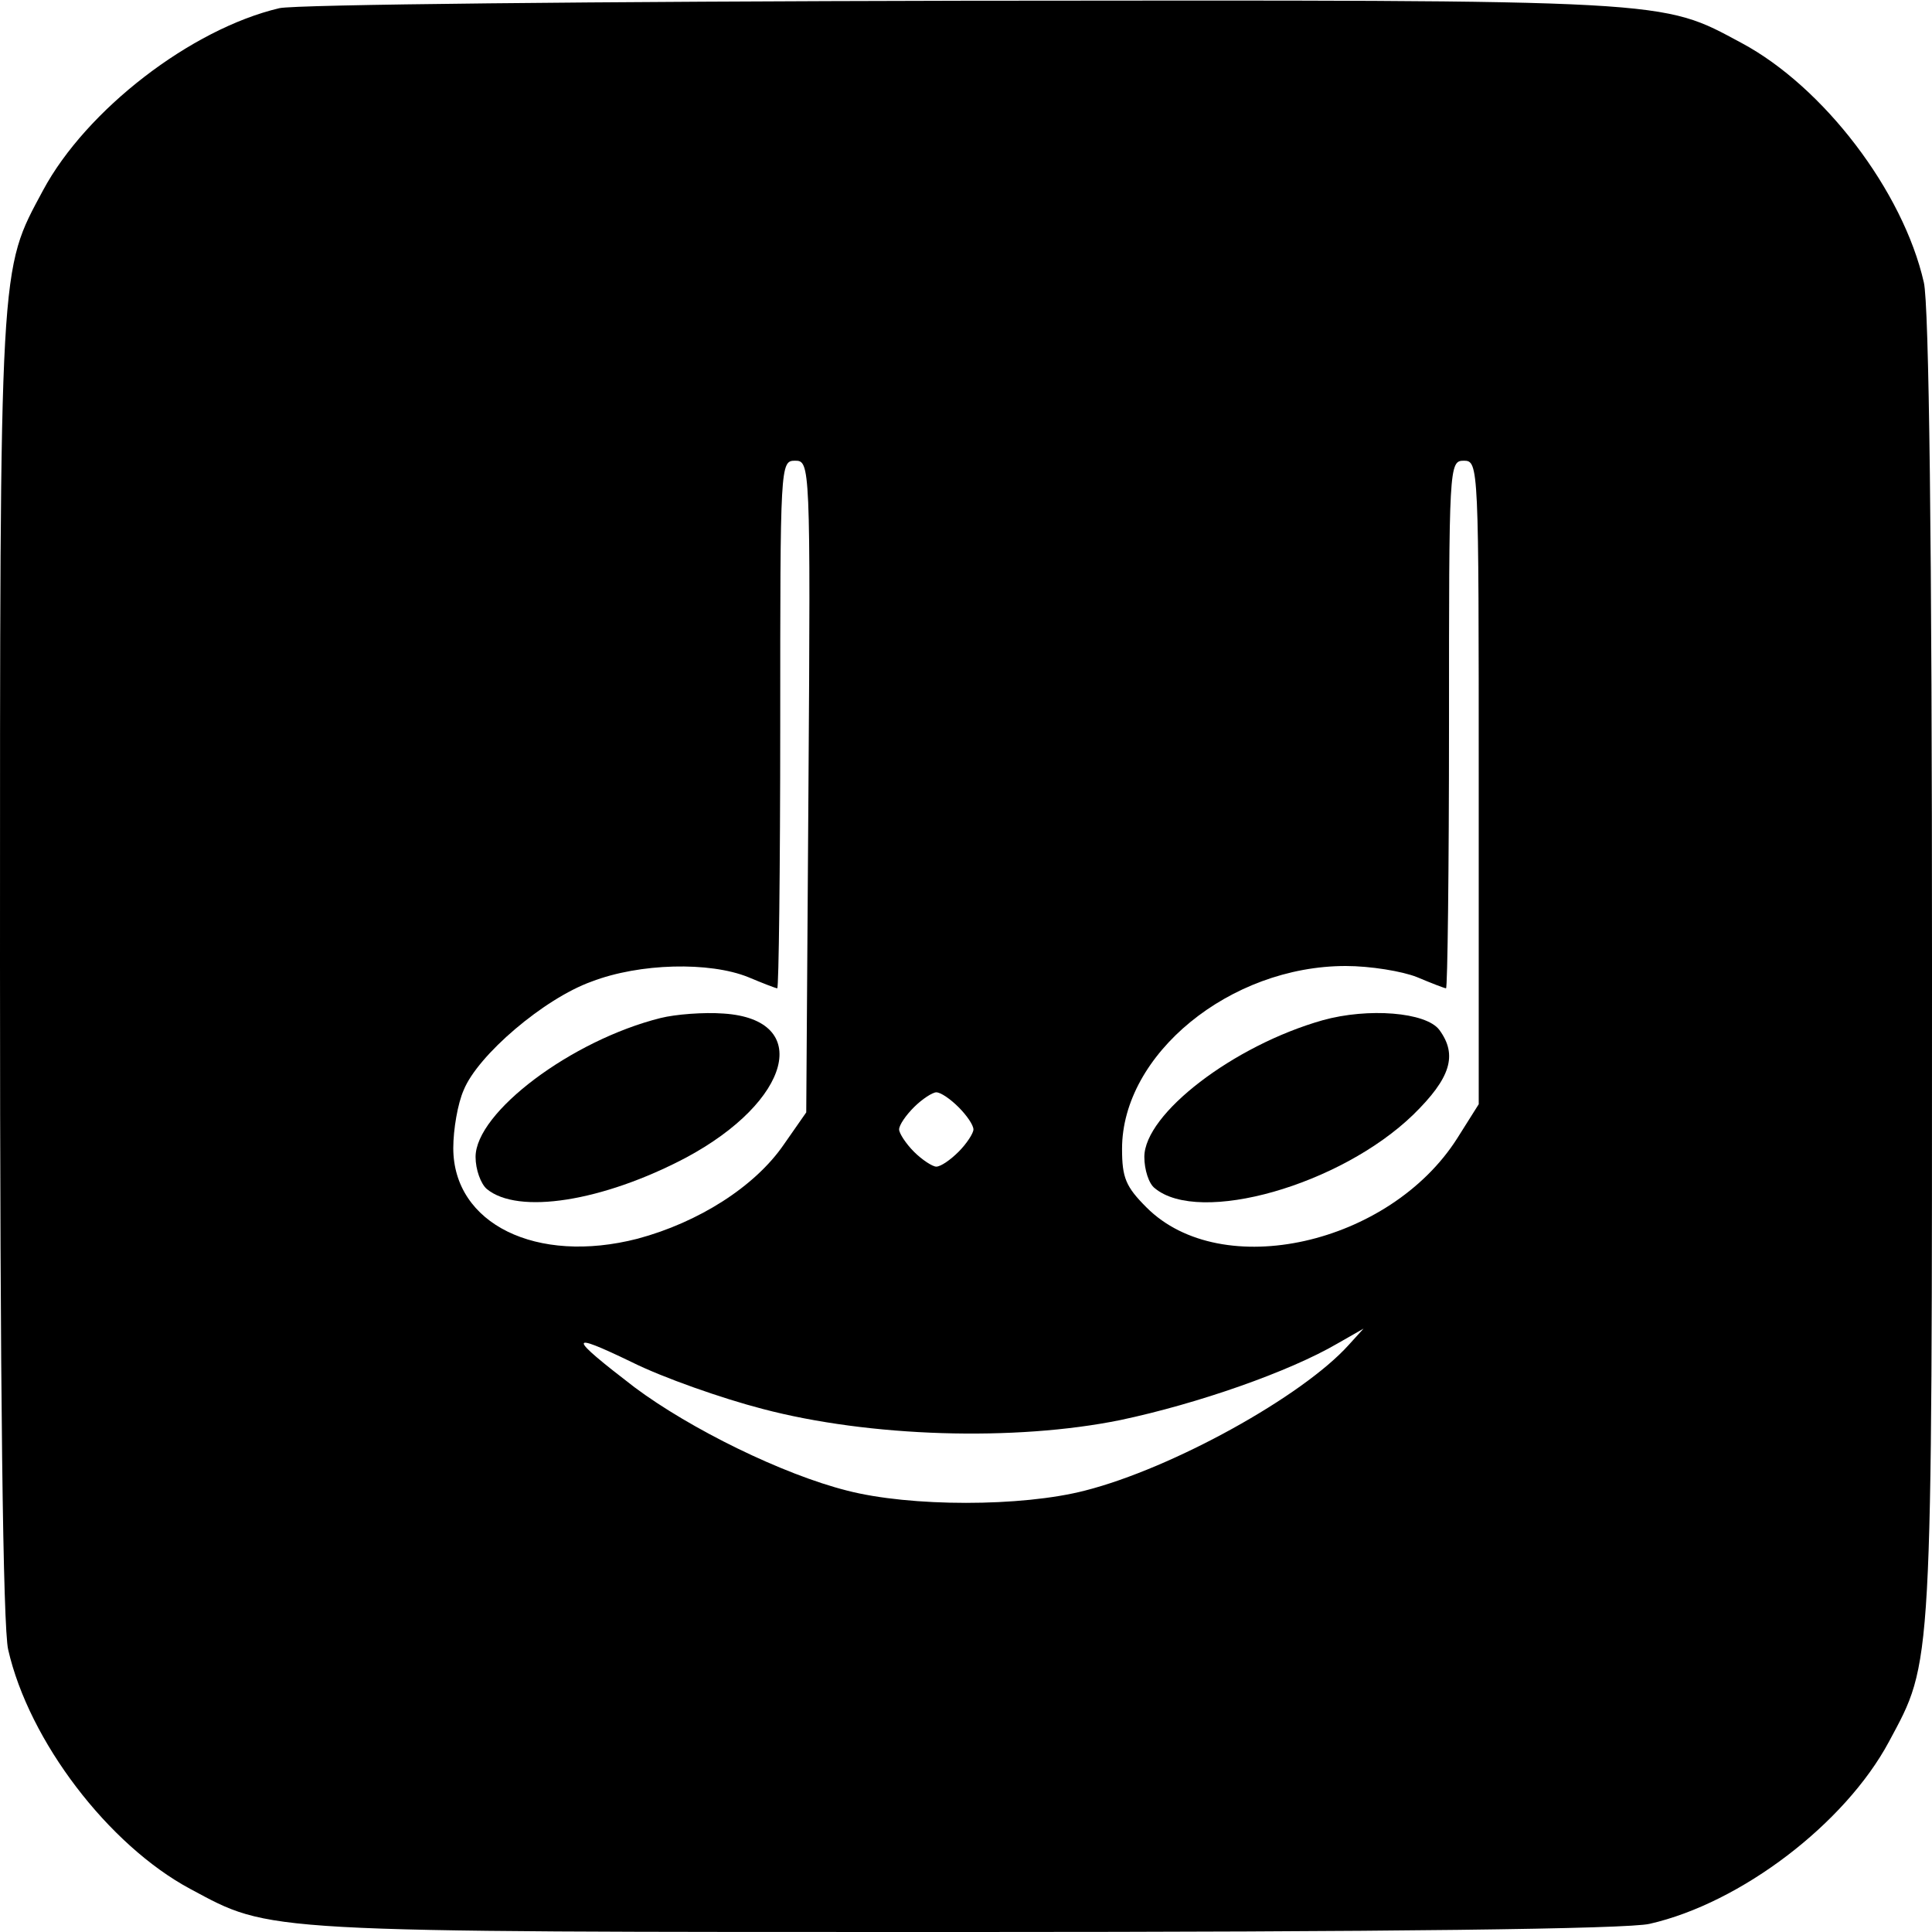 <?xml version="1.0" standalone="no"?>
<!DOCTYPE svg PUBLIC "-//W3C//DTD SVG 20010904//EN"
 "http://www.w3.org/TR/2001/REC-SVG-20010904/DTD/svg10.dtd">
<svg version="1.0" xmlns="http://www.w3.org/2000/svg"
 width="260pt" height="260pt" viewBox="0 0 260 260"
 preserveAspectRatio="xMidYMid meet">
<g transform="translate(0,260) scale(0.1,-0.1)"
fill="#000000" stroke="none">
<path d="M376 2589 c-119 -28 -260 -137 -318 -245 -59 -110 -58 -88 -58 -1044
0 -567 4 -891 11 -920 28 -123 135 -263 245 -322 110 -59 88 -58 1044 -58 567
0 891 4 920 11 123 28 263 135 322 245 59 110 58 88 58 1044 0 567 -4 891 -11
920 -28 123 -135 263 -245 322 -110 59 -87 58 -1049 57 -495 -1 -897 -5 -919
-10z m712 -1047 l-3 -439 -30 -43 c-39 -57 -115 -105 -197 -127 -136 -35 -248
20 -248 122 0 25 6 60 14 78 19 47 108 123 172 146 65 25 159 27 211 6 19 -8
37 -15 39 -15 2 0 4 160 4 355 0 350 0 355 20 355 20 0 21 -4 18 -438z m902 5
l0 -433 -29 -46 c-91 -143 -317 -194 -418 -93 -28 28 -33 40 -33 79 0 127 145
246 301 246 33 0 76 -7 96 -15 19 -8 37 -15 39 -15 2 0 4 160 4 355 0 348 0
355 20 355 20 0 20 -7 20 -433z m-700 -437 c11 -11 20 -24 20 -30 0 -5 -9 -19
-20 -30 -11 -11 -24 -20 -30 -20 -5 0 -19 9 -30 20 -11 11 -20 25 -20 30 0 6
9 19 20 30 11 11 25 20 30 20 6 0 19 -9 30 -20z m-264 -406 c144 -38 340 -44
482 -15 104 22 227 65 292 103 l35 20 -20 -22 c-62 -69 -237 -166 -355 -196
-85 -22 -235 -22 -320 0 -87 22 -211 83 -286 139 -90 69 -91 76 -4 34 42 -21
122 -49 176 -63z"/>
<path d="M889 1230 c-120 -30 -249 -127 -249 -187 0 -17 7 -36 15 -43 42 -35
156 -17 268 42 142 76 171 186 51 194 -27 2 -65 -1 -85 -6z"/>
<path d="M1780 1227 c-120 -34 -240 -126 -240 -184 0 -17 6 -36 14 -42 60 -50
250 4 348 99 50 49 60 80 35 114 -18 24 -96 30 -157 13z"/>
</g>
</svg>
